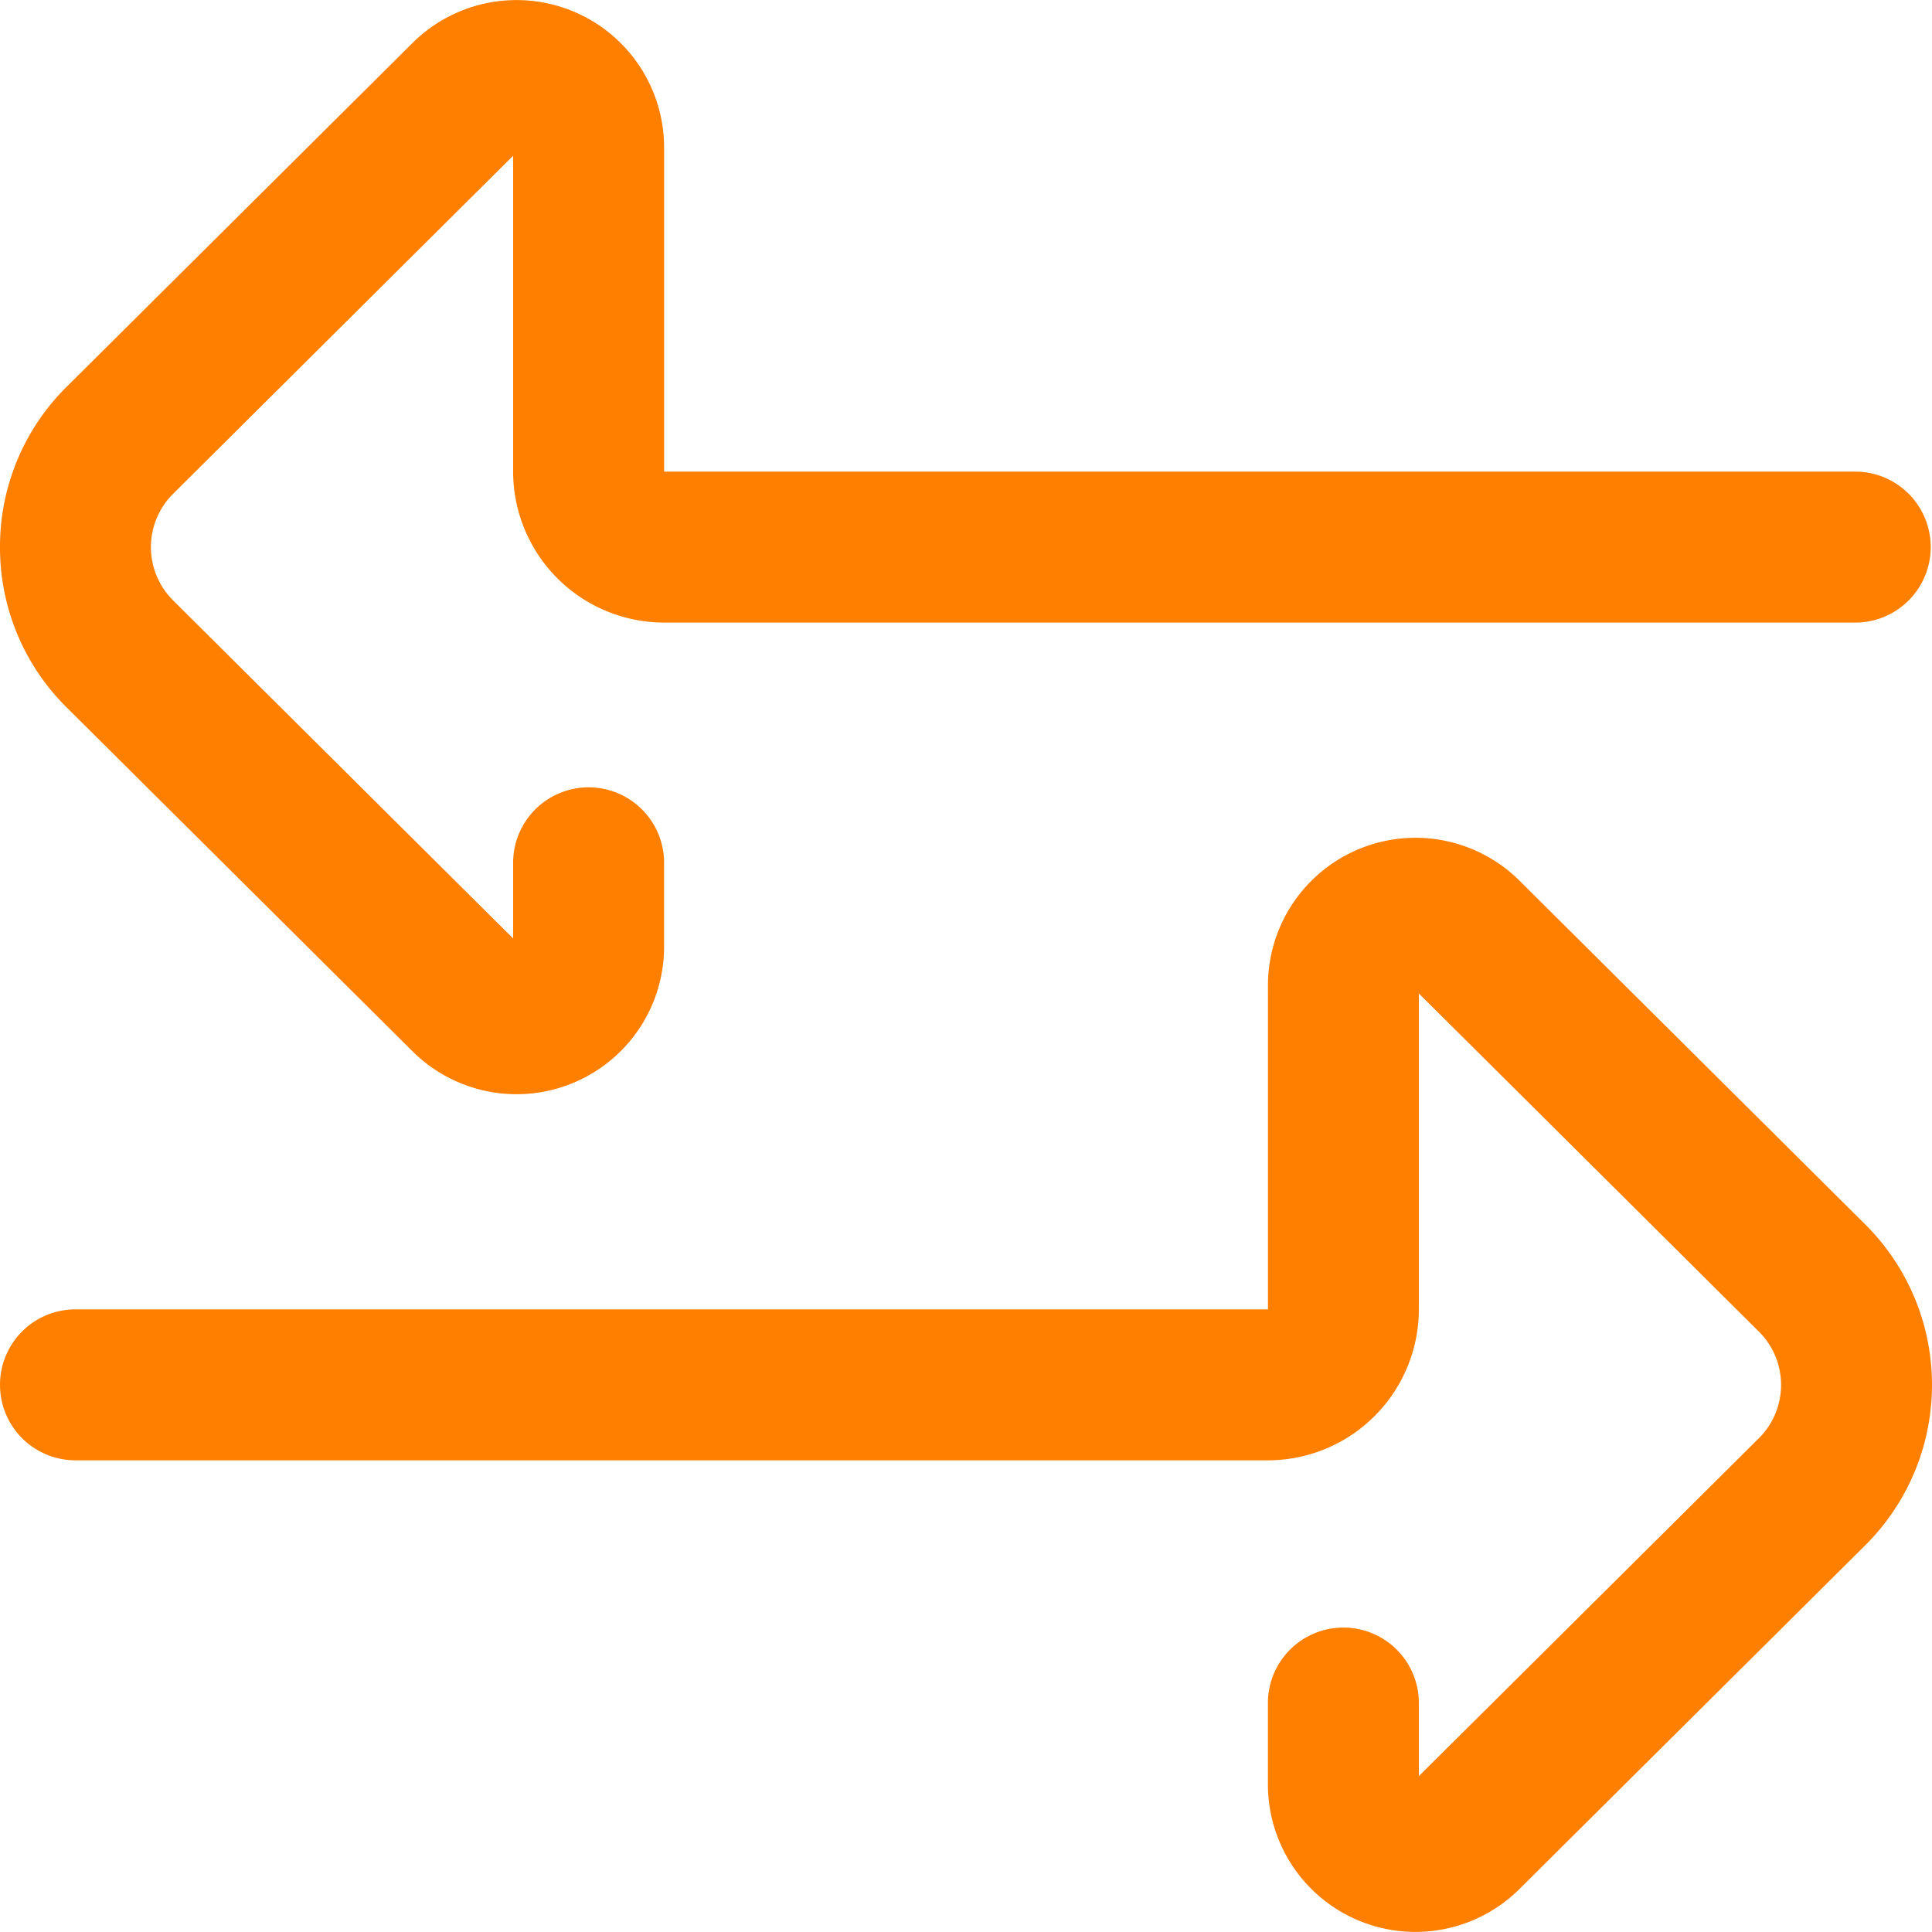 <svg xmlns="http://www.w3.org/2000/svg" width="86.516" height="86.514" viewBox="0 0 86.516 86.514">
  <g id="sort" transform="translate(86.516 0.001) rotate(90)">
    <path id="Path_5825" data-name="Path 5825" d="M246.509,86.516a3.379,3.379,0,0,1-3.38-3.38v-53.4H228.6a6.607,6.607,0,0,1-4.664-11.268L239.328,2.987a10.127,10.127,0,0,1,14.363,0L269.083,18.47a6.607,6.607,0,0,1-4.664,11.268H260.7a3.38,3.38,0,0,1,0-6.759h3.331L248.9,7.752a3.367,3.367,0,0,0-4.776,0L228.984,22.979H243.13a6.767,6.767,0,0,1,6.759,6.759v53.4A3.38,3.38,0,0,1,246.509,86.516Zm0,0" transform="translate(-184.496 0)" fill="#ff7f00"/>
    <path id="Path_5826" data-name="Path 5826" d="M24.5,86.516a10.057,10.057,0,0,1-7.182-2.987L1.925,68.045A6.608,6.608,0,0,1,6.589,56.777H21.119V3.379a3.38,3.38,0,0,1,6.759,0v53.4a6.767,6.767,0,0,1-6.759,6.759H6.974L22.111,78.764a3.367,3.367,0,0,0,4.776,0L42.024,63.537H38.694a3.38,3.38,0,1,1,0-6.759h3.716a6.607,6.607,0,0,1,4.664,11.268L31.68,83.529A10.057,10.057,0,0,1,24.5,86.516Zm0,0" transform="translate(0 0)" fill="#ff7f00"/>
  </g>
</svg>
